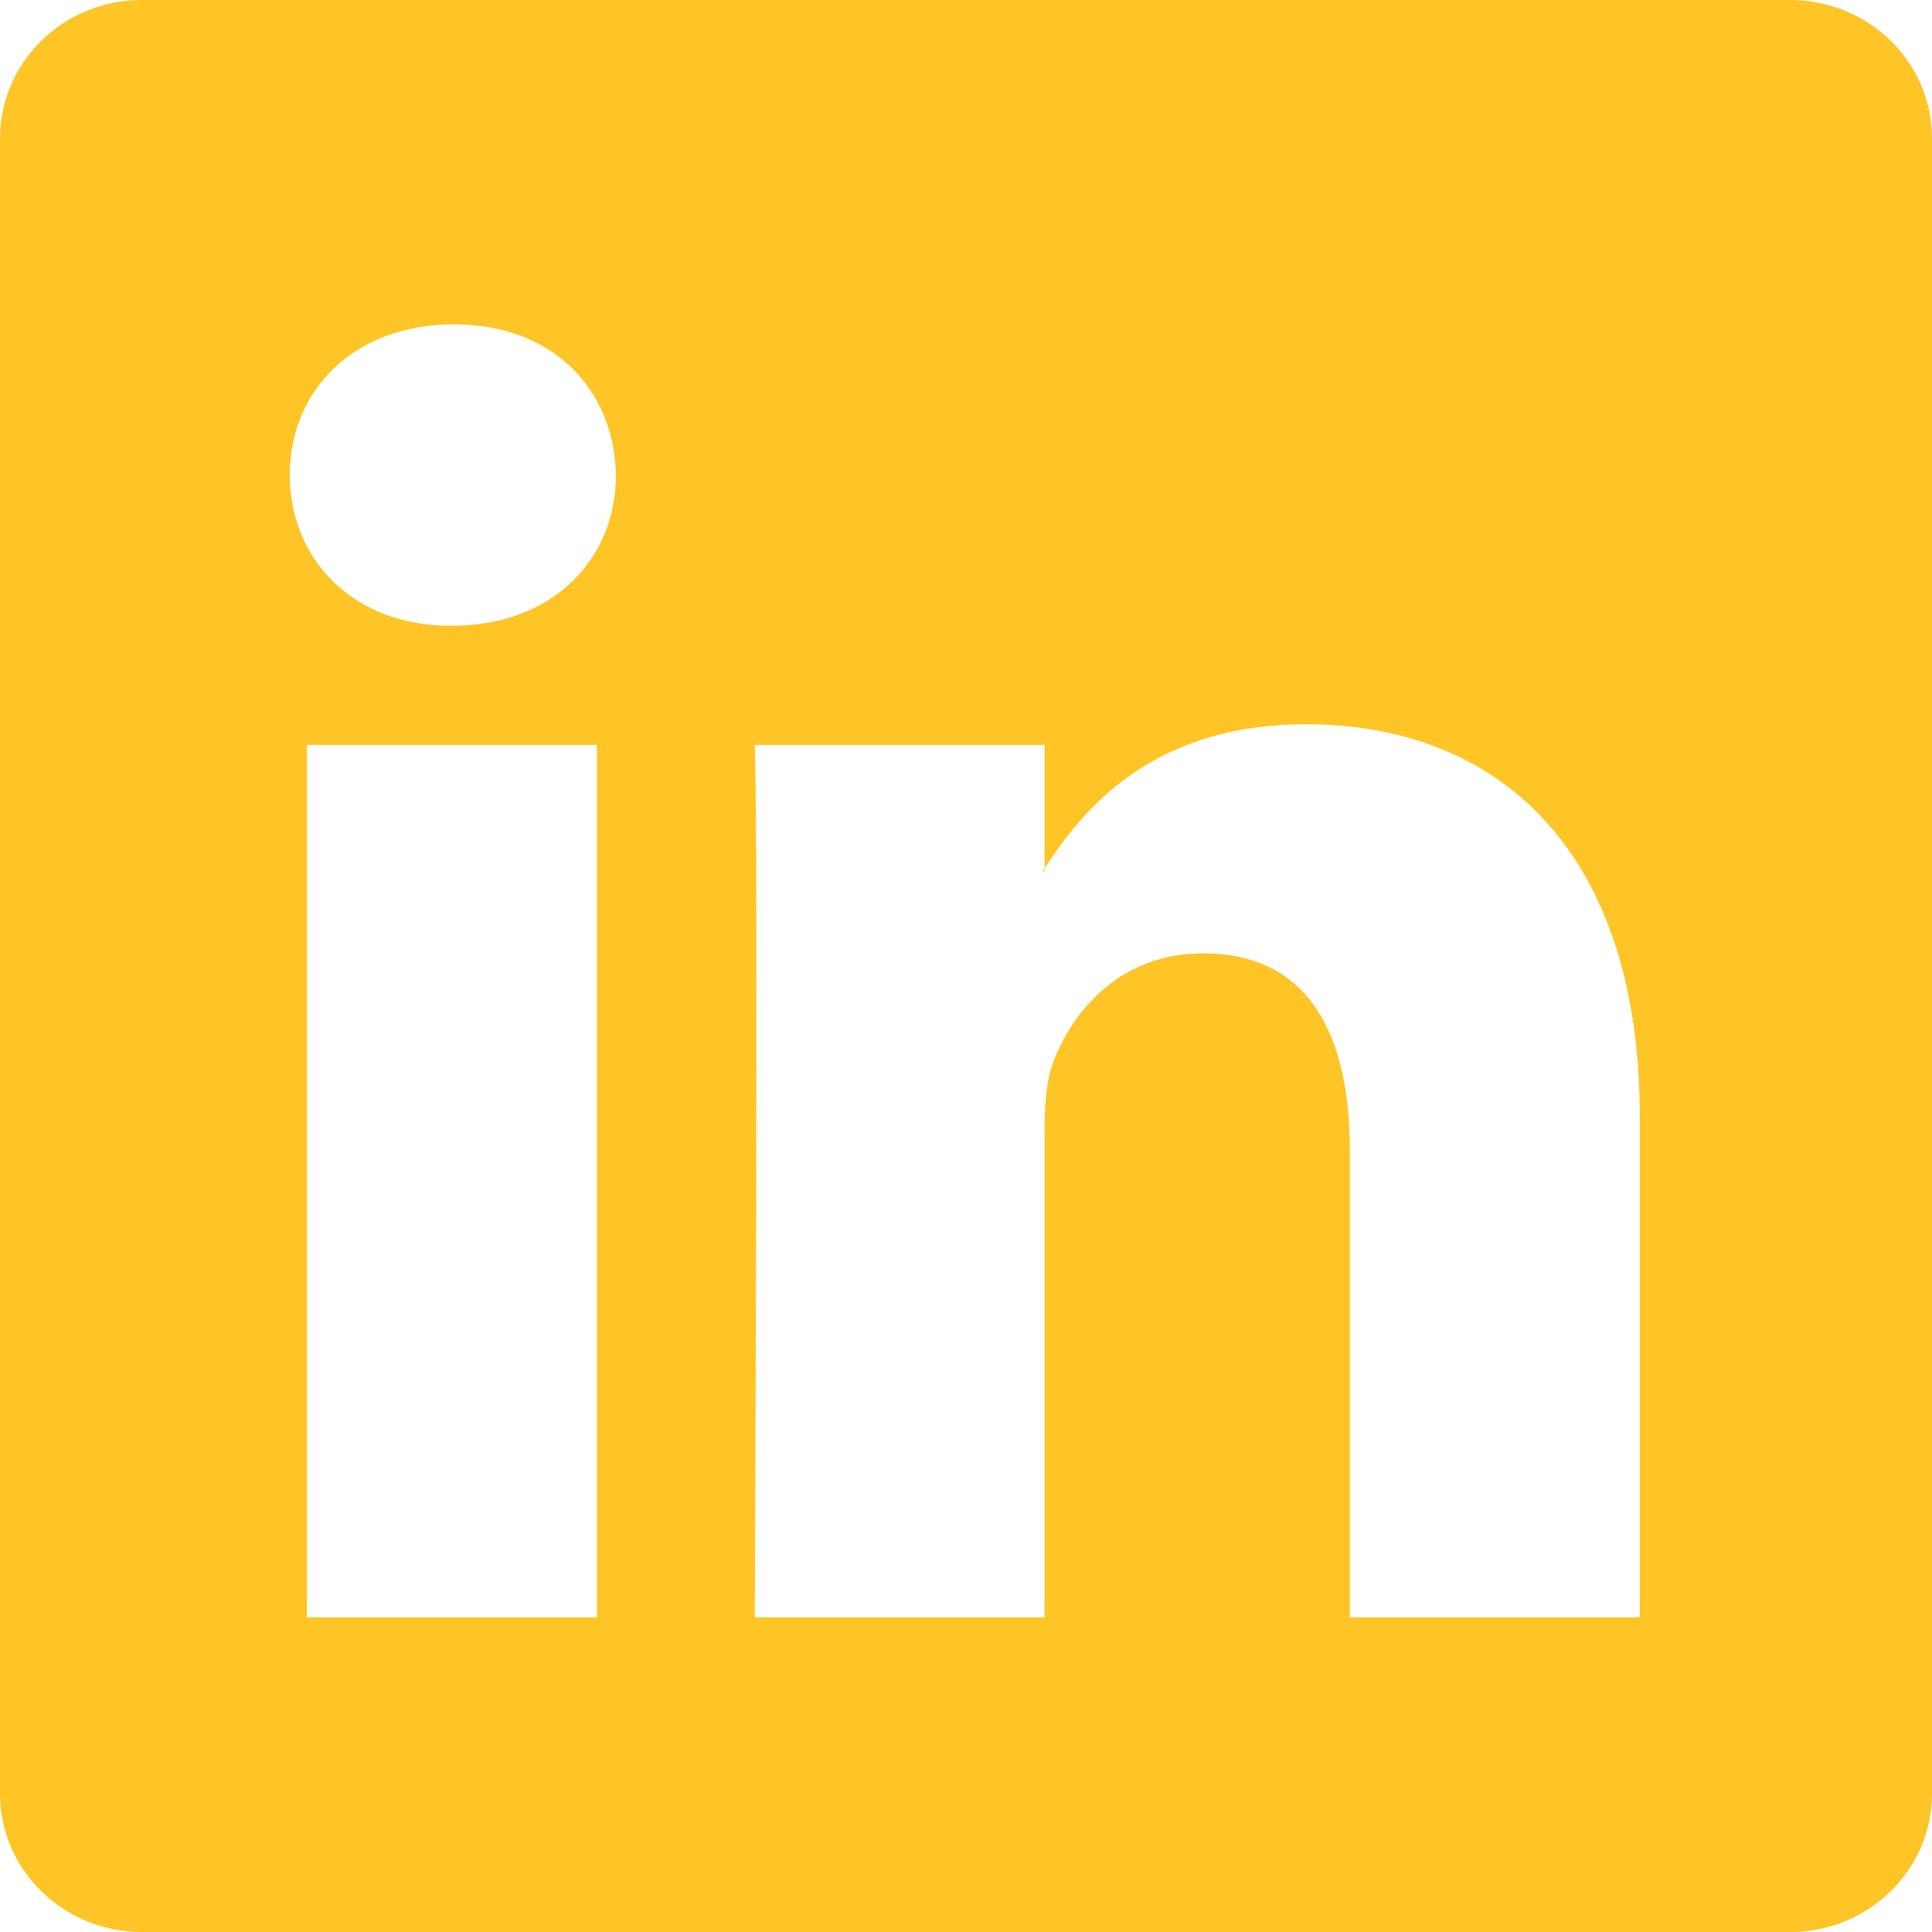 <svg width="48" height="48" viewBox="0 0 48 48" fill="none" xmlns="http://www.w3.org/2000/svg">
<path d="M0 3.438C0 1.539 1.578 0 3.525 0H44.475C46.422 0 48 1.539 48 3.438V44.562C48 46.461 46.422 48 44.475 48H3.525C1.578 48 0 46.461 0 44.562V3.438ZM14.829 40.182V18.507H7.626V40.182H14.829ZM11.229 15.546C13.74 15.546 15.303 13.884 15.303 11.802C15.258 9.675 13.743 8.058 11.277 8.058C8.811 8.058 7.2 9.678 7.2 11.802C7.2 13.884 8.763 15.546 11.181 15.546H11.229ZM25.953 40.182V28.077C25.953 27.429 26.001 26.781 26.193 26.319C26.712 25.026 27.897 23.685 29.889 23.685C32.496 23.685 33.537 25.671 33.537 28.587V40.182H40.74V27.75C40.74 21.09 37.188 17.994 32.448 17.994C28.626 17.994 26.913 20.094 25.953 21.573V21.648H25.905L25.953 21.573V18.507H18.753C18.843 20.541 18.753 40.182 18.753 40.182H25.953Z" fill="#FFC526"/>
</svg>
